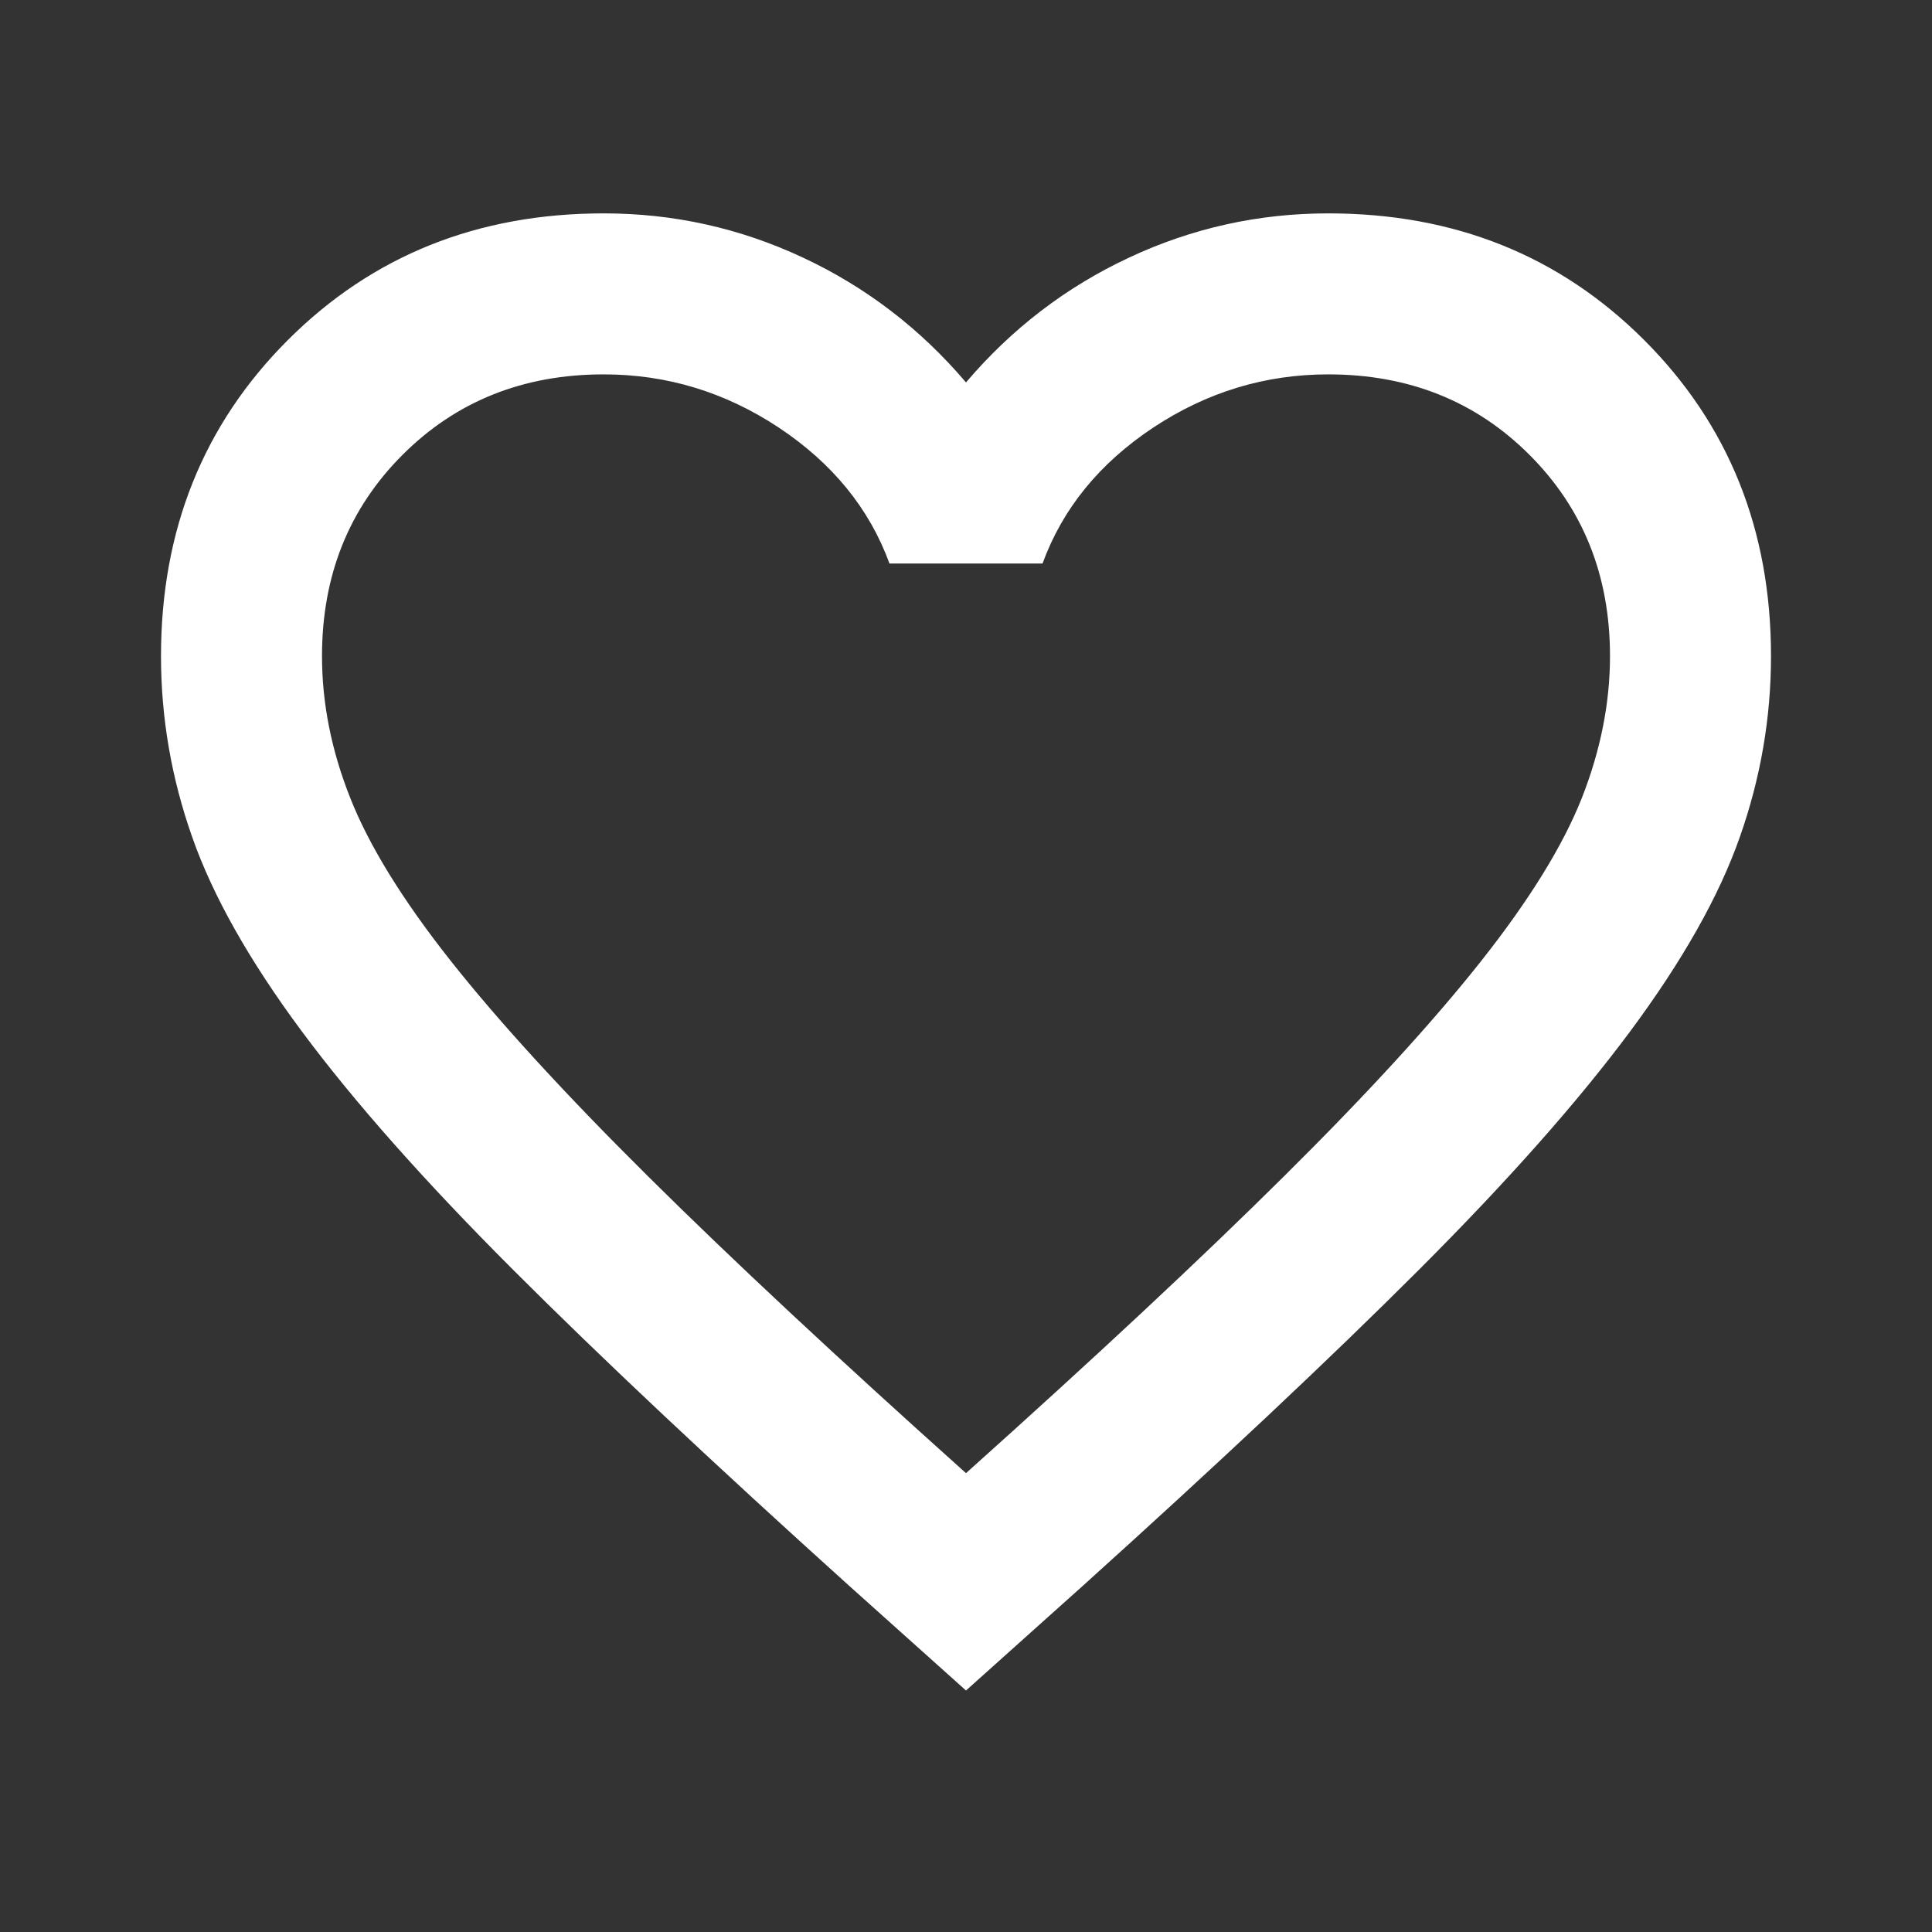 <svg width="18" height="18" viewBox="0 0 18 18" fill="none" xmlns="http://www.w3.org/2000/svg">
<rect x="0" y="0" width="18" height="18" fill="#333333" stroke="none"/>
<g id="favorite_FILL0_wght400_GRAD0_opsz24 1">
<path id="Vector" d="M9 15.75L7.912 14.775C6.65 13.637 5.606 12.656 4.781 11.831C3.956 11.006 3.3 10.266 2.812 9.609C2.325 8.953 1.984 8.35 1.791 7.8C1.597 7.25 1.5 6.688 1.5 6.113C1.5 4.938 1.894 3.956 2.681 3.169C3.469 2.381 4.45 1.988 5.625 1.988C6.275 1.988 6.894 2.125 7.481 2.4C8.069 2.675 8.575 3.063 9 3.563C9.425 3.063 9.931 2.675 10.519 2.4C11.106 2.125 11.725 1.988 12.375 1.988C13.55 1.988 14.531 2.381 15.319 3.169C16.106 3.956 16.5 4.938 16.5 6.113C16.5 6.688 16.403 7.25 16.209 7.8C16.016 8.35 15.675 8.953 15.188 9.609C14.7 10.266 14.044 11.006 13.219 11.831C12.394 12.656 11.35 13.637 10.088 14.775L9 15.75ZM9 13.725C10.2 12.65 11.188 11.728 11.963 10.959C12.738 10.191 13.35 9.522 13.8 8.953C14.25 8.384 14.562 7.878 14.738 7.434C14.912 6.991 15 6.55 15 6.113C15 5.363 14.75 4.738 14.25 4.238C13.75 3.738 13.125 3.488 12.375 3.488C11.787 3.488 11.244 3.653 10.744 3.984C10.244 4.316 9.9 4.738 9.713 5.25H8.287C8.1 4.738 7.756 4.316 7.256 3.984C6.756 3.653 6.213 3.488 5.625 3.488C4.875 3.488 4.25 3.738 3.75 4.238C3.25 4.738 3 5.363 3 6.113C3 6.55 3.087 6.991 3.263 7.434C3.438 7.878 3.75 8.384 4.2 8.953C4.65 9.522 5.263 10.191 6.037 10.959C6.812 11.728 7.8 12.65 9 13.725Z" fill="white"/>
</g>
</svg>
